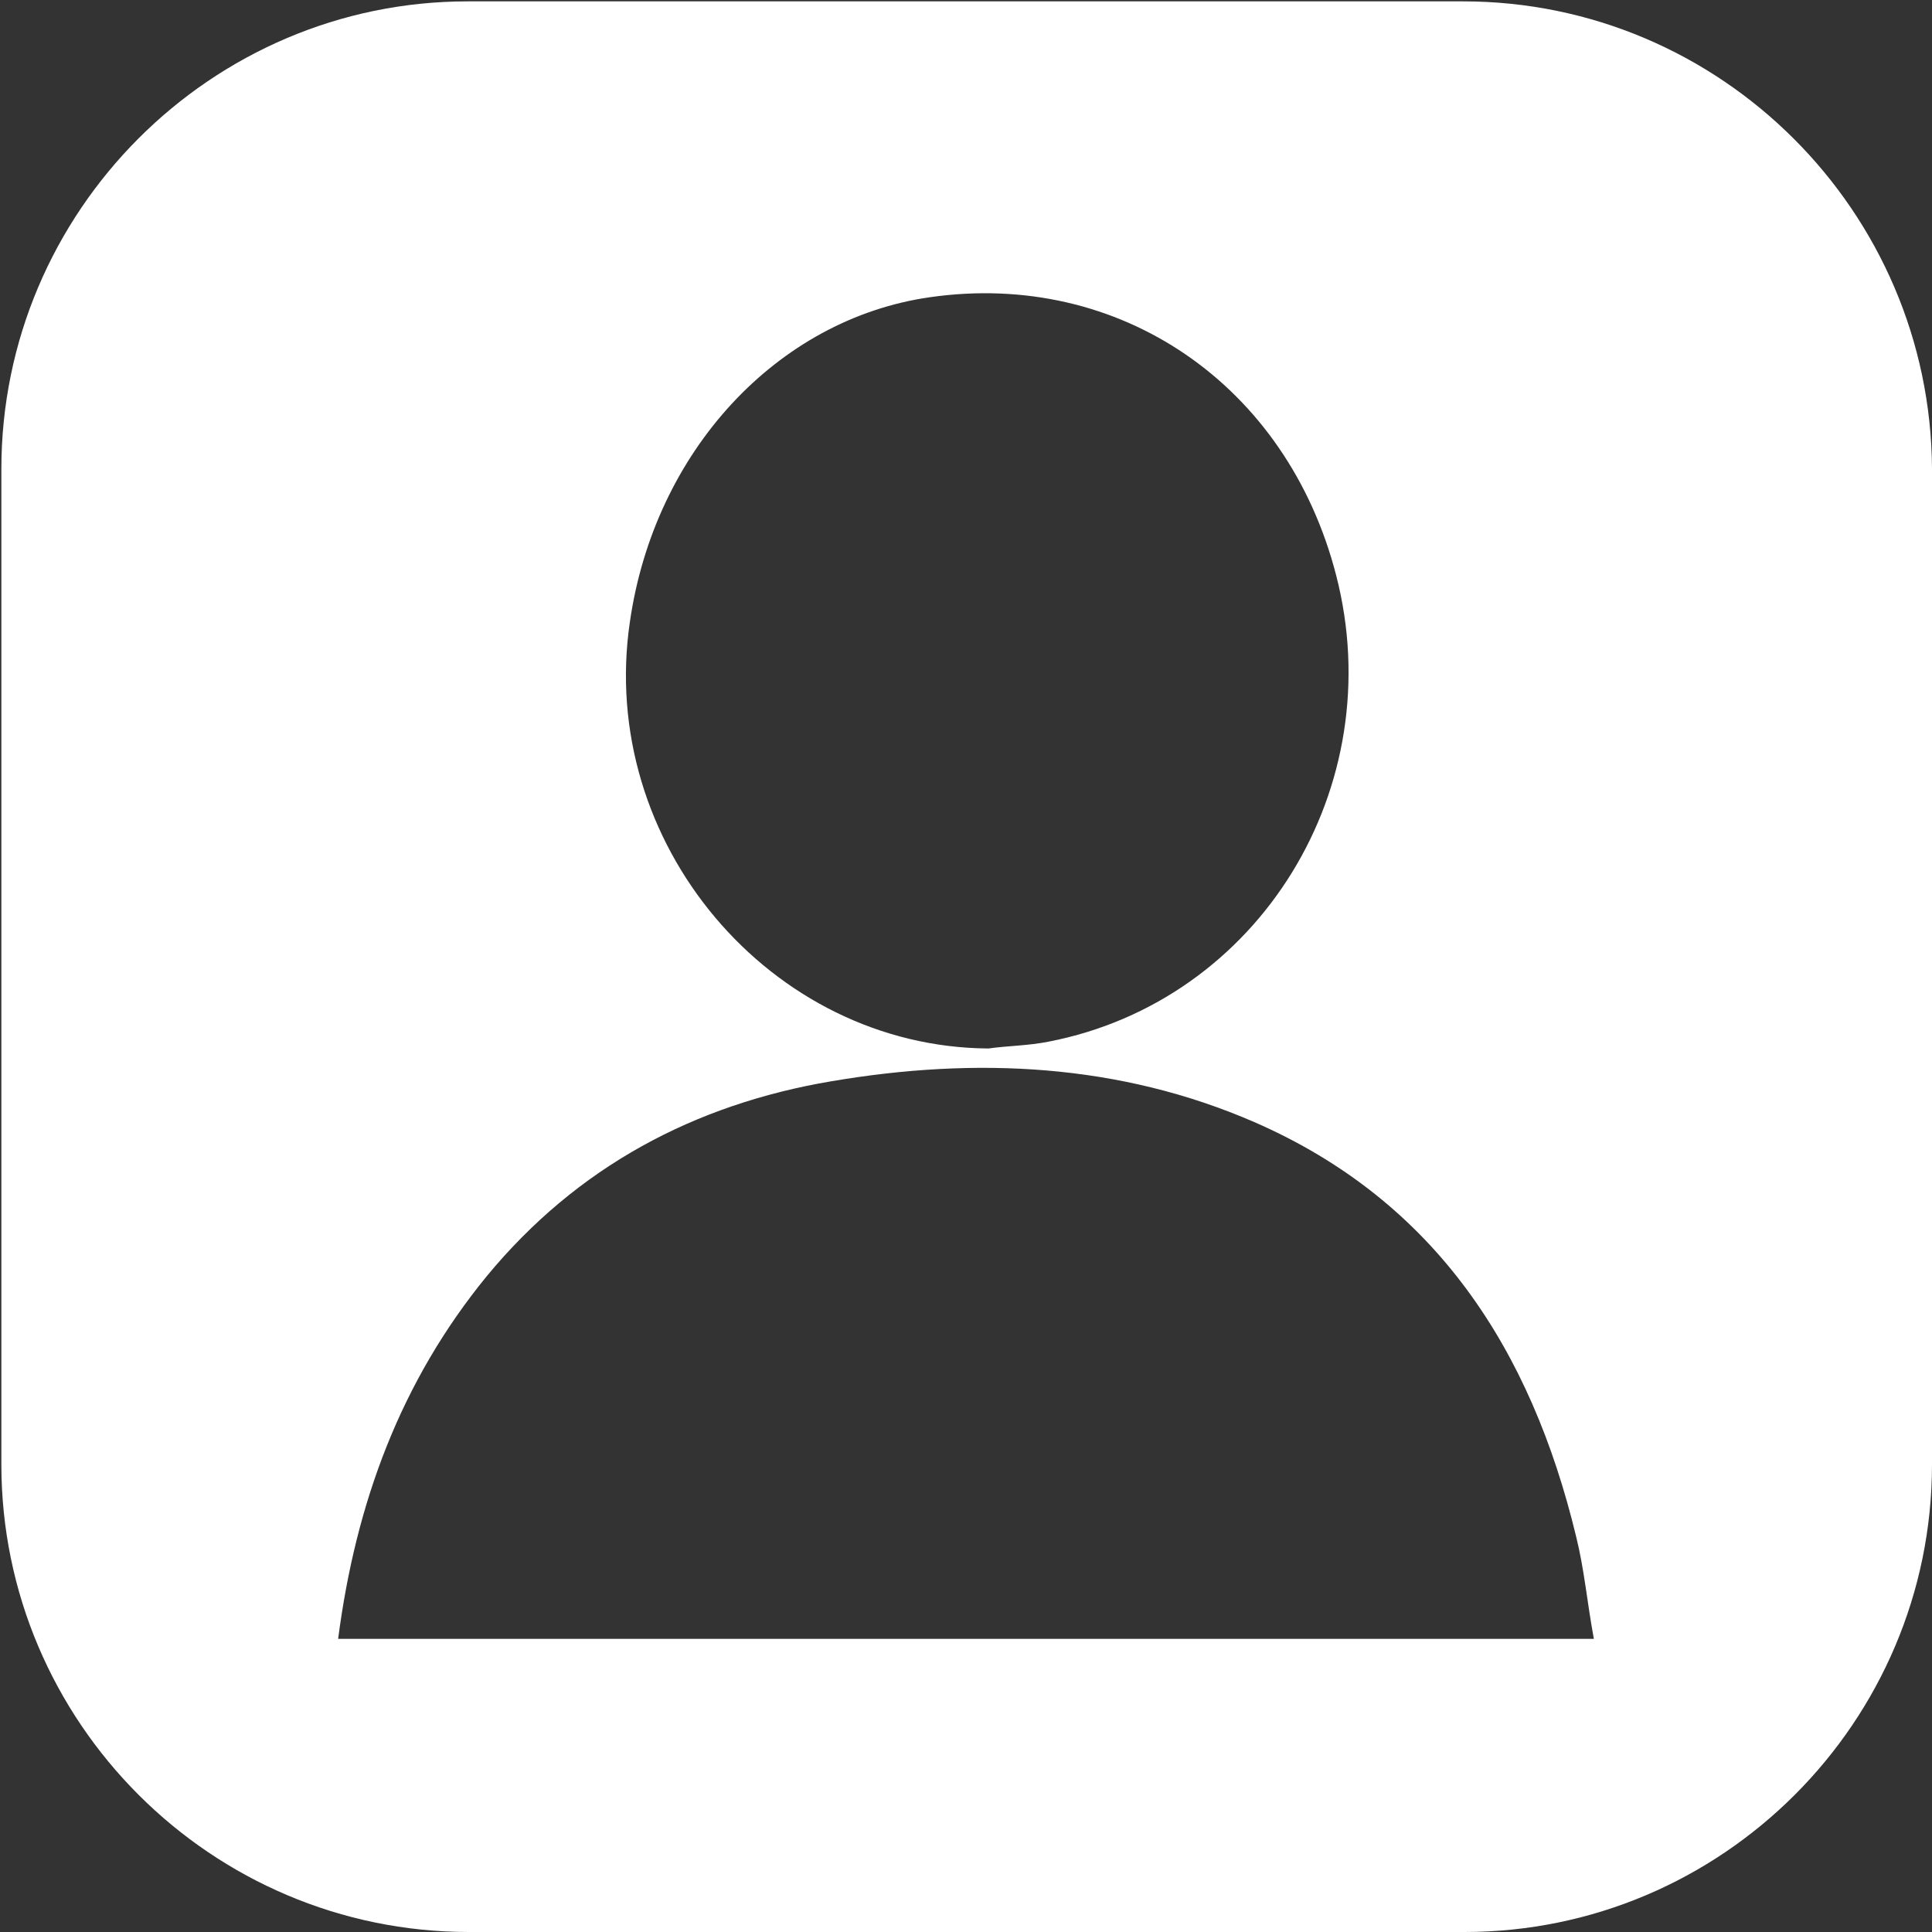 <?xml version="1.0" encoding="utf-8"?>
<!-- Generator: Adobe Illustrator 21.0.0, SVG Export Plug-In . SVG Version: 6.00 Build 0)  -->
<svg version="1.1" id="图层_1" xmlns="http://www.w3.org/2000/svg" xmlns:xlink="http://www.w3.org/1999/xlink" x="0px" y="0px"
	 viewBox="0 0 141.7 141.7" style="enable-background:new 0 0 141.7 141.7;" xml:space="preserve">
<rect x="0" y="0" width="141.7" height="141.7" fill="#333333" stroke="none"/>
<style type="text/css">
	.st0{fill-rule:evenodd;clip-rule:evenodd;}
	.st1{fill:#606060;}
	.st2{fill-rule:evenodd;clip-rule:evenodd;fill:#FFFFFF;}
	.st3{fill:#FFFFFF;}
	.st4{fill-rule:evenodd;clip-rule:evenodd;fill:#606060;}
</style>
<path class="st2" d="M107.3,0.1h-73C15.5,0.1,0.1,15.5,0.1,34.4v73c0,18.9,15.4,34.3,34.3,34.3h73c18.9,0,34.3-15.4,34.3-34.3v-73
	C141.6,15.5,126.2,0.1,107.3,0.1z M46.2,45.6C48,33.1,57,23.4,68.2,21.8c13.9-2,26.2,6.4,29.8,20.4c4,15.5-5.6,31.2-21.1,34.2
	c-1.5,0.3-3,0.3-4.4,0.5C56.5,76.8,43.8,61.8,46.2,45.6z M24.8,120.2c1.3-10,4.6-18.9,10.9-26.6c6.6-8,15.2-12.6,25.3-14.3
	c10.6-1.8,21.1-1.3,31,3c13.3,5.8,20.3,16.7,23.6,30.4c0.6,2.4,0.8,4.8,1.3,7.5H24.8z"/>
</svg>
